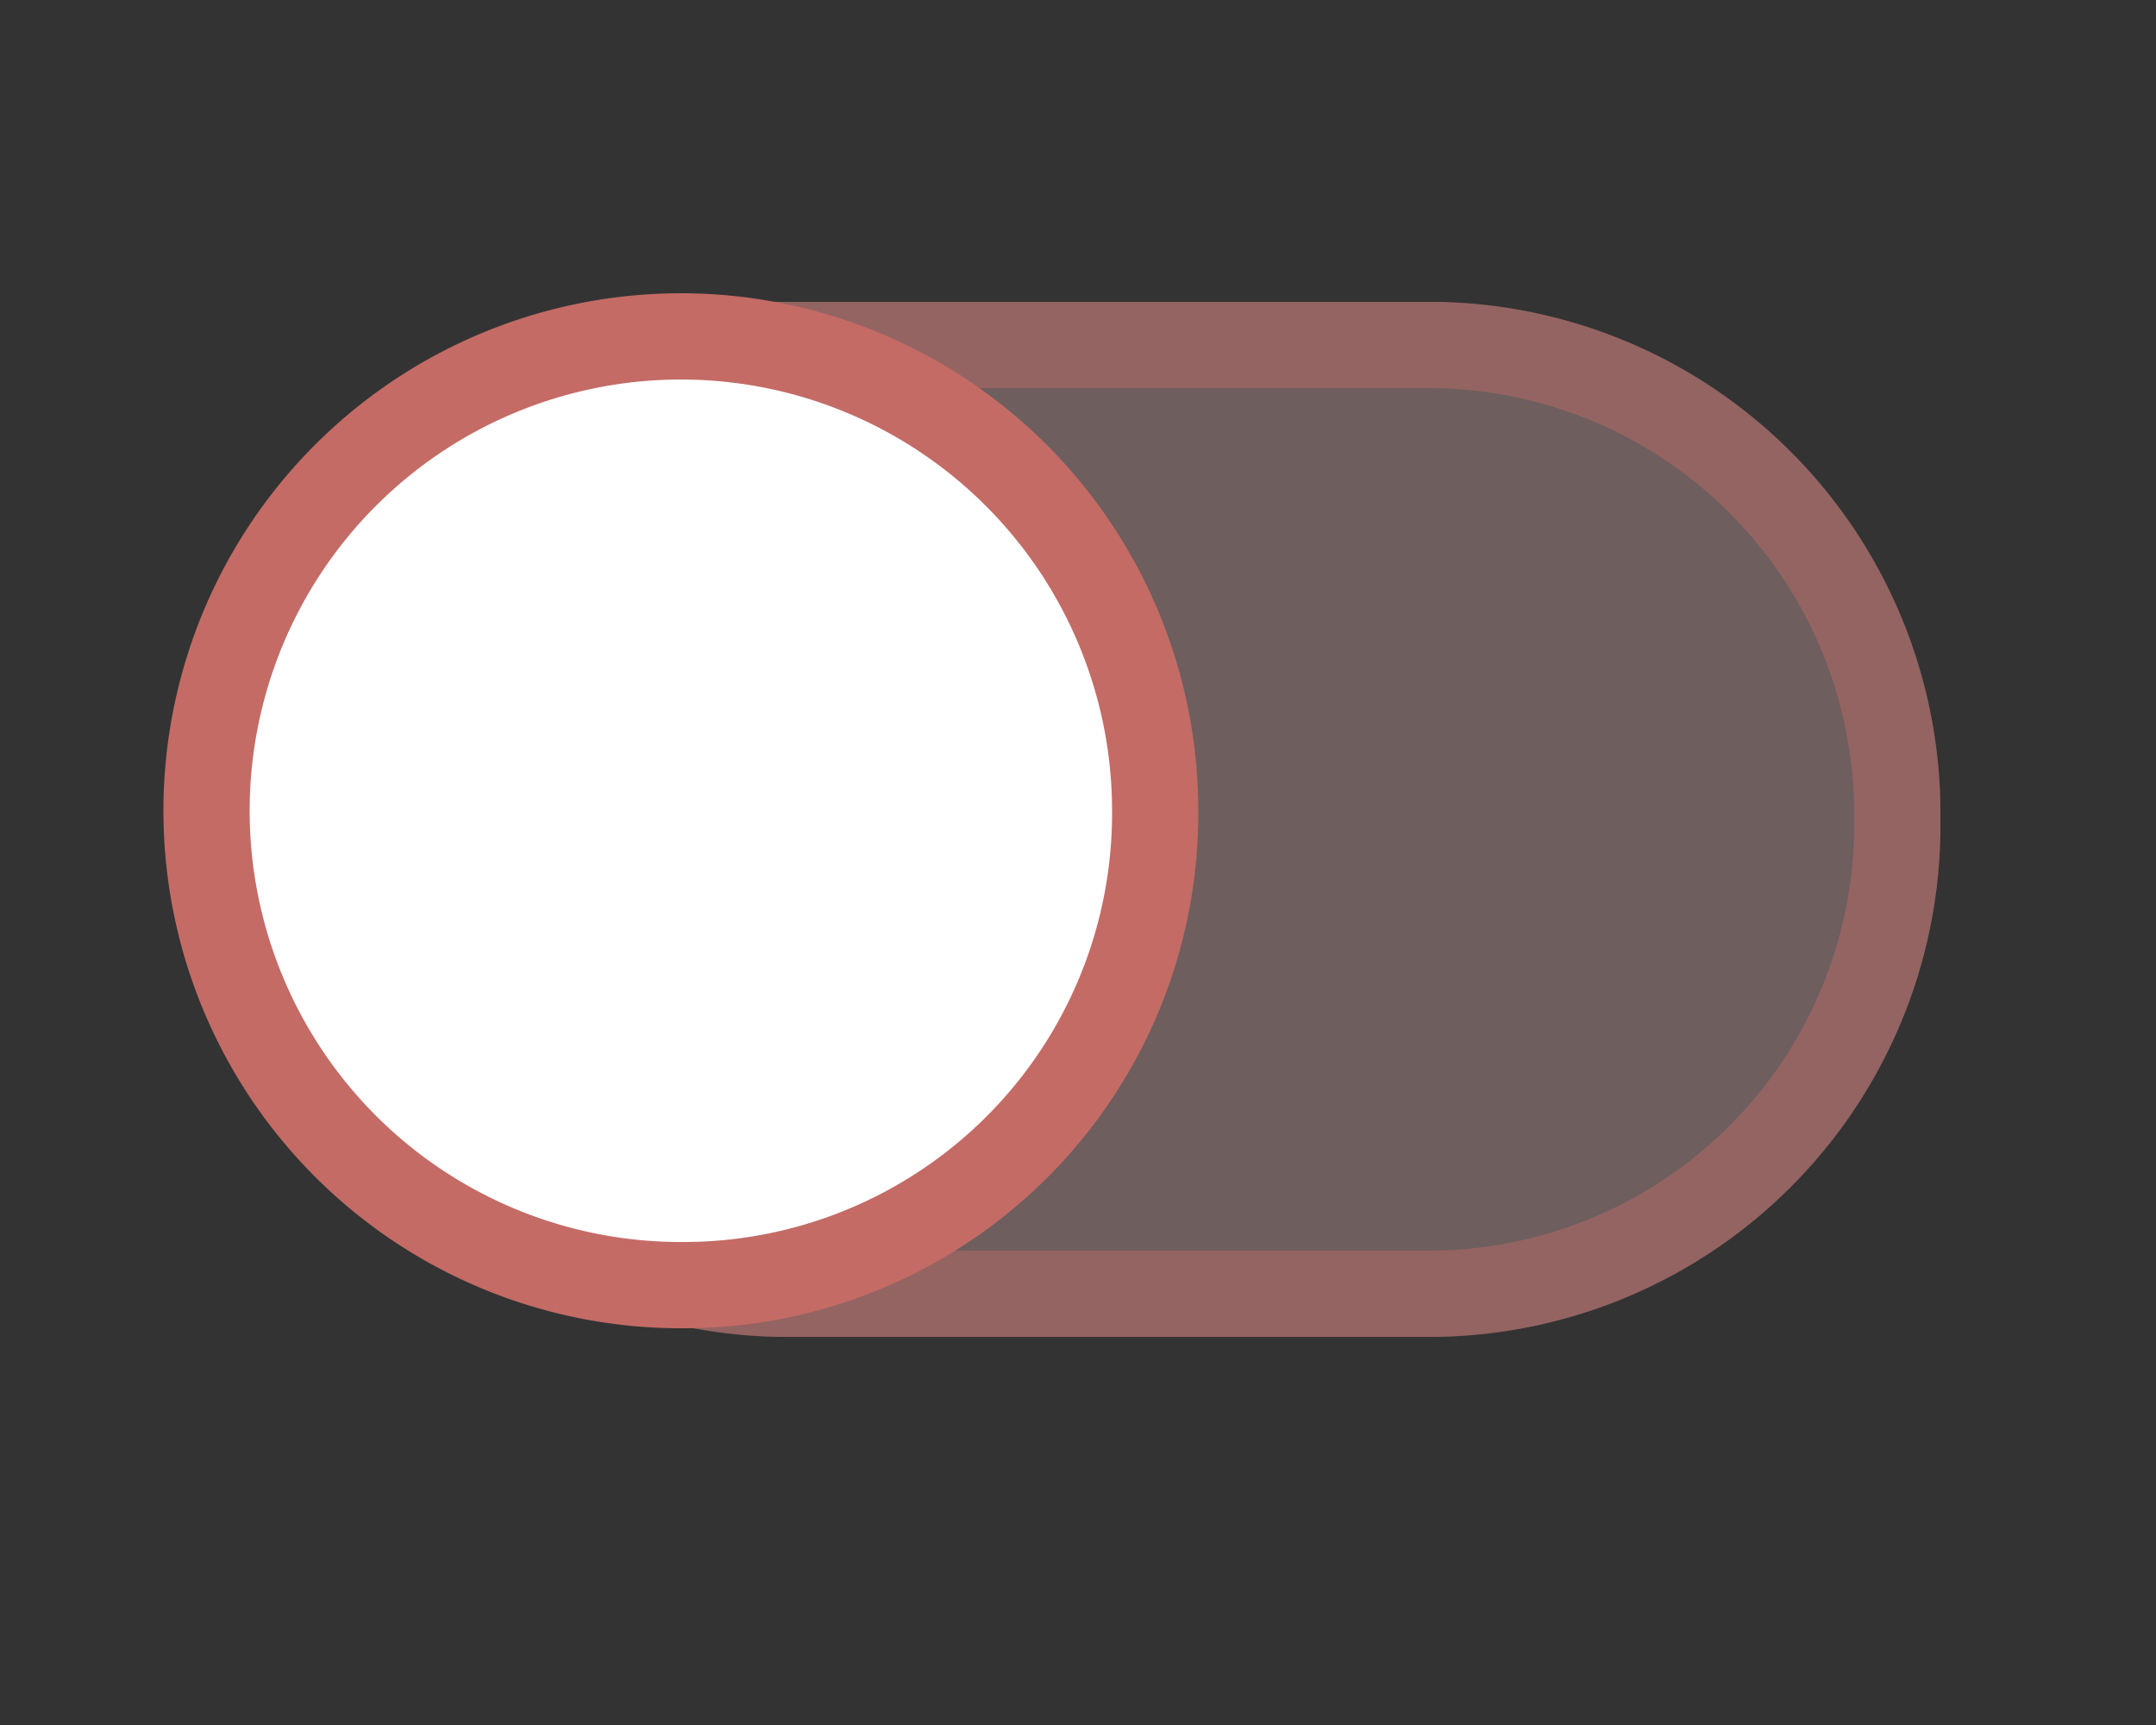 <svg xmlns="http://www.w3.org/2000/svg" id="toggle-off" viewBox="0 0 50 40">
    <rect x="0" y="0" width="50" height="40" fill="#333333" stroke="none"/>
    <defs>
        <style>
            .cls-1{opacity:.3}.cls-2{fill:#f8c1c1}.cls-2,.cls-5{fill-rule:evenodd}.cls-3{opacity:.45}.cls-4{fill:#c46b66}.cls-5{fill:#fff;stroke:#c46b66;stroke-miterlimit:10;stroke-width:2px}
        </style>
    </defs>
    <g class="cls-1">
        <path d="M33.27 31H18.13A11.86 11.86 0 0 1 6.4 19 11.86 11.86 0 0 1 18.13 7h15.14A11.86 11.86 0 0 1 45 19a11.86 11.86 0 0 1-11.73 12z" class="cls-2"/>
    </g>
    <g class="cls-3">
        <path d="M33.27 9A9.88 9.88 0 0 1 43 19a9.88 9.88 0 0 1-9.73 10H18.13A9.88 9.88 0 0 1 8.4 19a9.88 9.88 0 0 1 9.73-10h15.14m0-2H18.13A11.86 11.86 0 0 0 6.4 19a11.86 11.86 0 0 0 11.73 12h15.14A11.86 11.86 0 0 0 45 19 11.86 11.86 0 0 0 33.27 7z" class="cls-4"/>
    </g>
    <path d="M15.9 29.8a11 11 0 1 1 10.89-11 10.94 10.94 0 0 1-10.89 11z" class="cls-5"/>
</svg>
